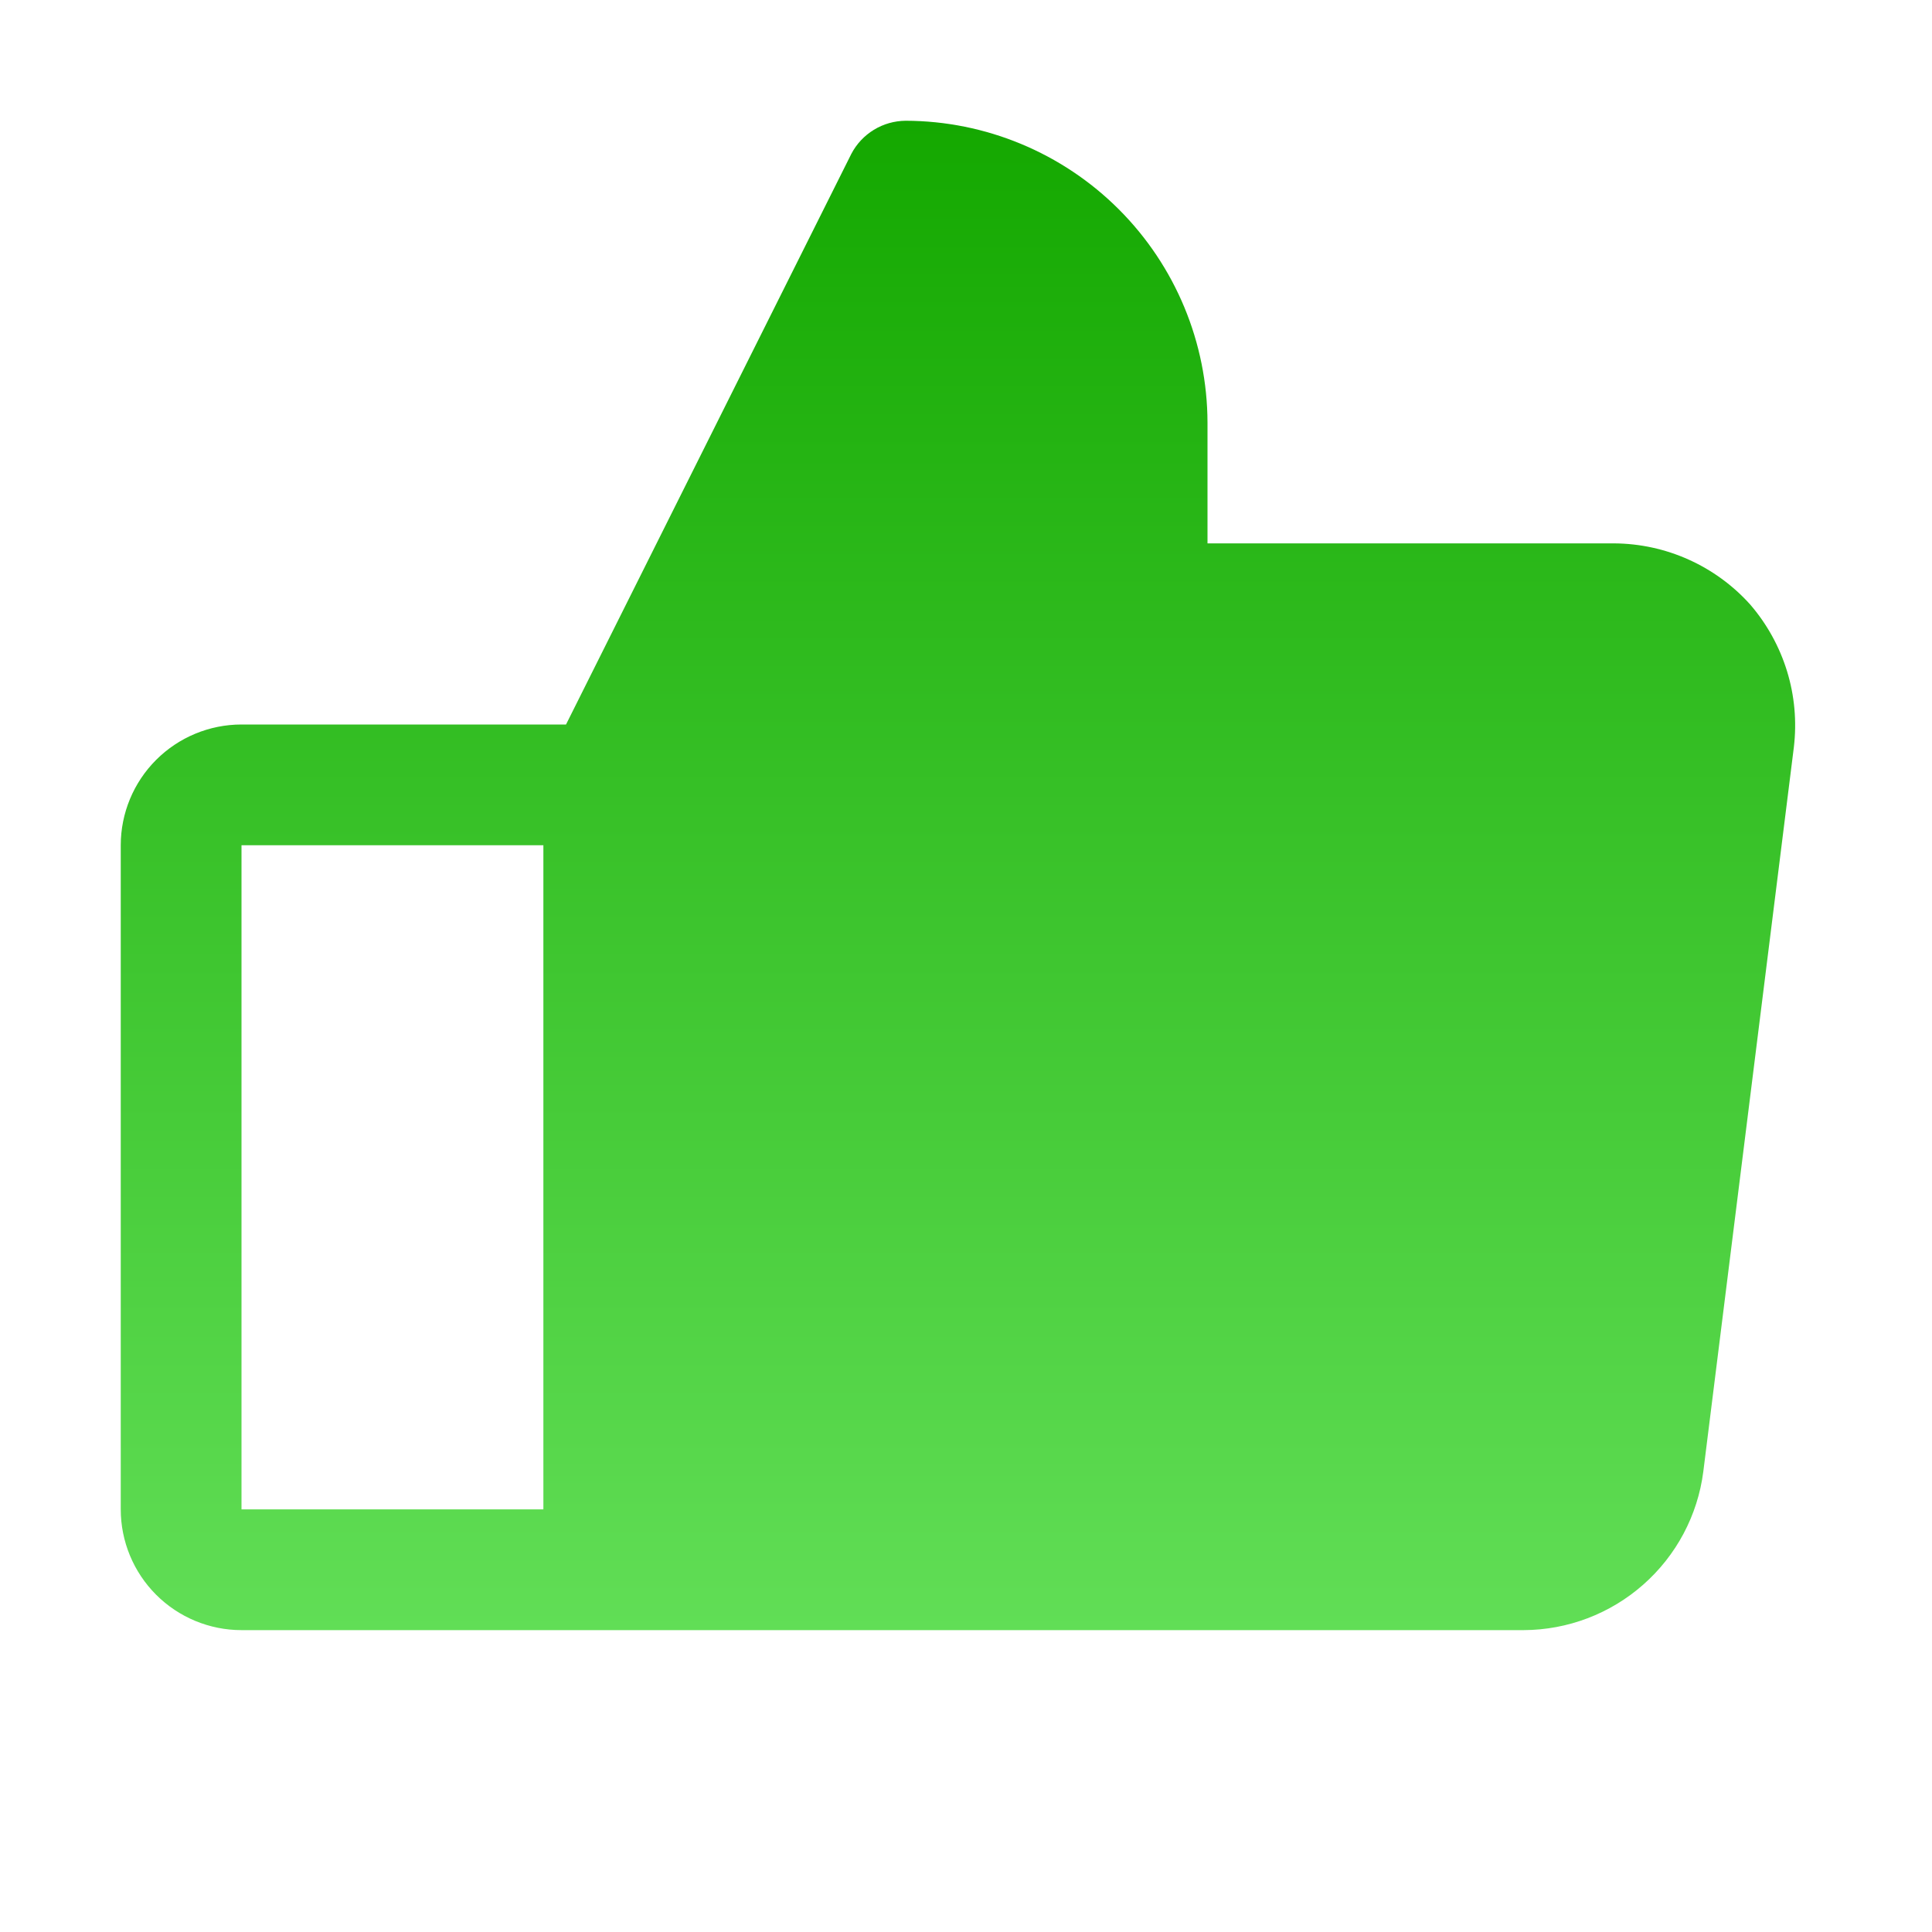 <svg width="32" height="32" viewBox="0 0 32 32" fill="none" xmlns="http://www.w3.org/2000/svg">
<path d="M28.988 10.012C28.704 9.696 28.357 9.443 27.97 9.269C27.582 9.094 27.162 9.003 26.738 9H20V7C19.997 5.675 19.469 4.405 18.532 3.468C17.595 2.531 16.325 2.003 15 2C14.814 2.002 14.632 2.053 14.474 2.15C14.315 2.247 14.186 2.385 14.1 2.55L9.375 12H4C3.47 12 2.961 12.211 2.586 12.586C2.211 12.961 2 13.47 2 14V25C2 25.53 2.211 26.039 2.586 26.414C2.961 26.789 3.47 27 4 27H25.238C25.967 26.997 26.671 26.729 27.218 26.246C27.765 25.764 28.119 25.099 28.212 24.375L29.712 12.375C29.762 11.952 29.724 11.524 29.599 11.117C29.474 10.711 29.266 10.334 28.988 10.012ZM4 14H9V25H4V14Z" fill="url(#paint0_linear_132_596)"/>
<defs>
<linearGradient id="paint0_linear_132_596" x1="15.867" y1="2" x2="15.867" y2="27" gradientUnits="userSpaceOnUse">
<stop stop-color="#14A800"/>
<stop offset="1" stop-color="#61DE56"/>
</linearGradient>
</defs>
</svg>
